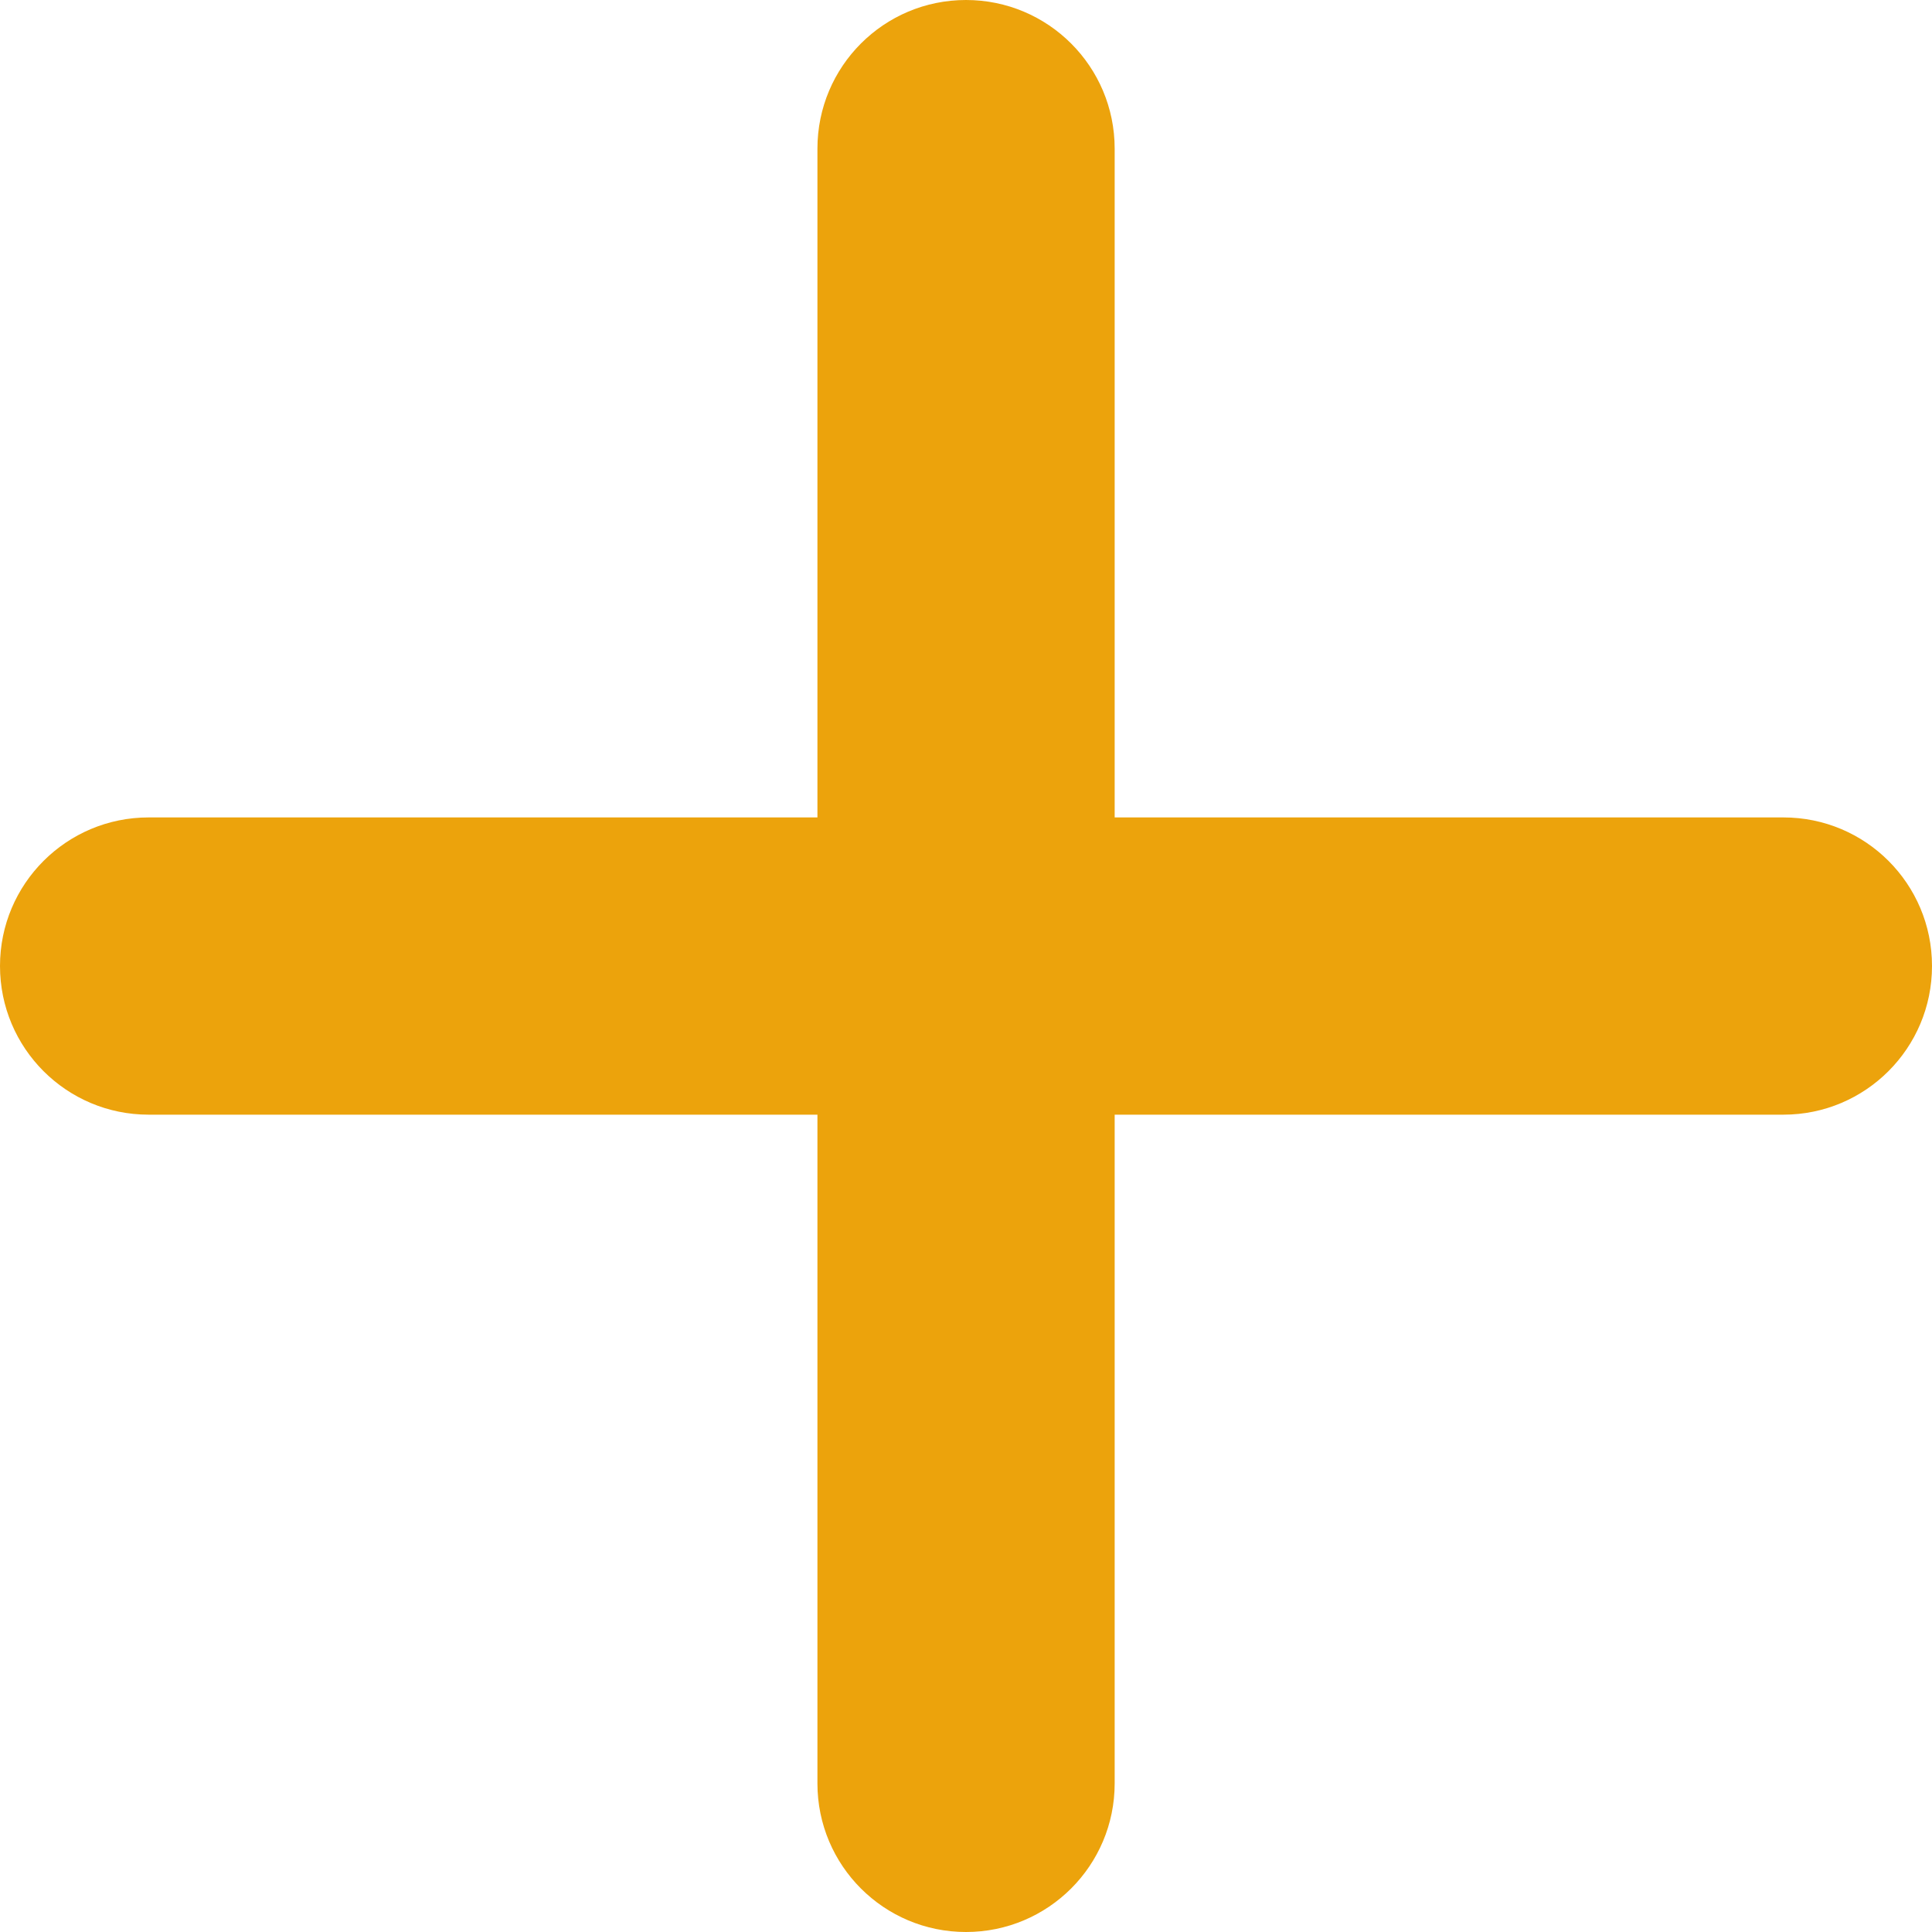 <svg width="20" height="20" viewBox="0 0 20 20" fill="none" xmlns="http://www.w3.org/2000/svg">
<g clip-path="url(#clip0_87_1126)">
<path d="M20 10C20 10.851 19.311 11.539 18.462 11.539H11.539V18.462C11.539 19.312 10.85 20 10 20C9.15 20 8.462 19.312 8.462 18.462V11.539H1.538C0.689 11.539 0 10.851 0 10C0 9.15 0.689 8.462 1.538 8.462H8.462V1.539C8.462 0.688 9.15 0 10 0C10.85 0 11.539 0.688 11.539 1.539V8.462H18.462C19.312 8.462 20 9.149 20 10Z" fill="#ECA30C"/>
</g>
<defs>
<clipPath id="clip0_87_1126">
<rect width="20" height="20" fill="white"/>
</clipPath>
</defs>
</svg>
